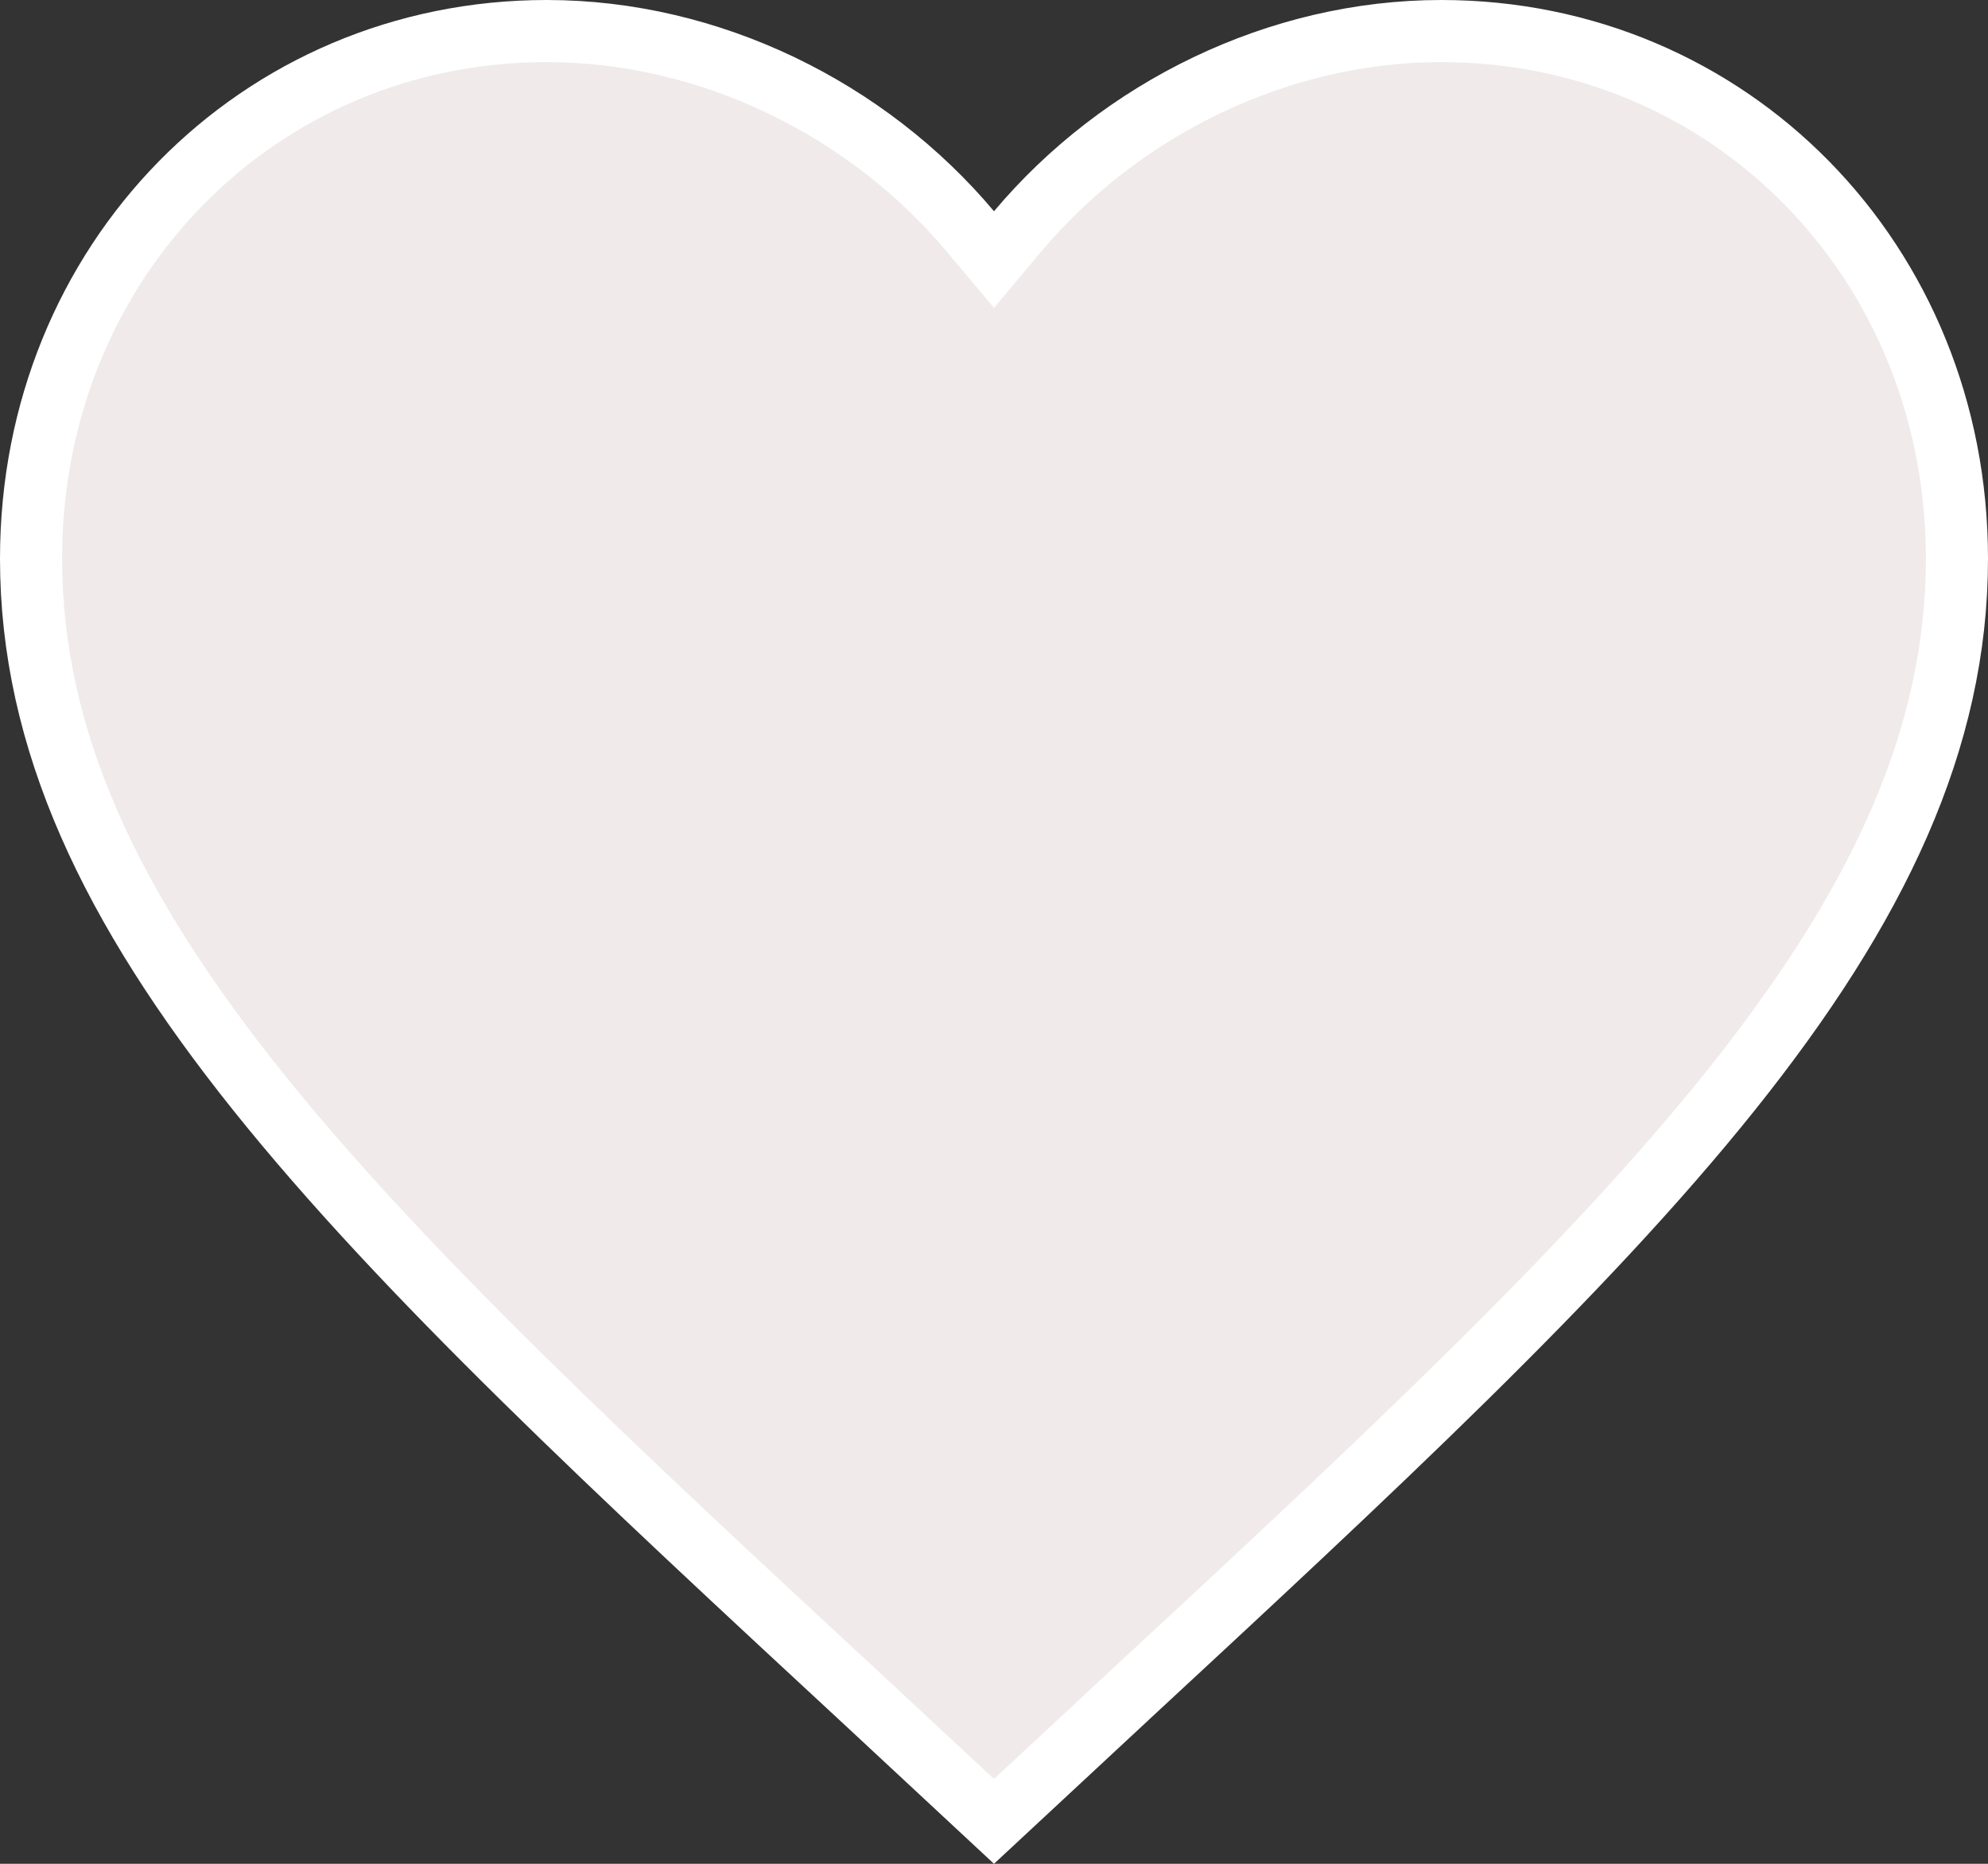 <svg width="32" height="30" viewBox="0 0 32 30" fill="none" xmlns="http://www.w3.org/2000/svg">
<rect x="0" y="0" width="32" height="30" fill="#333333" stroke="none"/>
<path d="M14.021 27.476L14.02 27.475C9.89 23.649 6.502 20.505 4.14 17.553C1.785 14.608 0.5 11.913 0.5 8.992C0.5 4.207 4.158 0.5 8.8 0.5C11.429 0.5 13.963 1.753 15.617 3.722L16 4.178L16.383 3.722C18.037 1.753 20.571 0.5 23.2 0.5C27.842 0.5 31.5 4.207 31.5 8.992C31.5 11.913 30.215 14.608 27.86 17.553C25.498 20.505 22.11 23.649 17.98 27.475L17.98 27.476L16 29.317L14.021 27.476Z" fill="#F0EAEA" stroke="white"/>
</svg>
